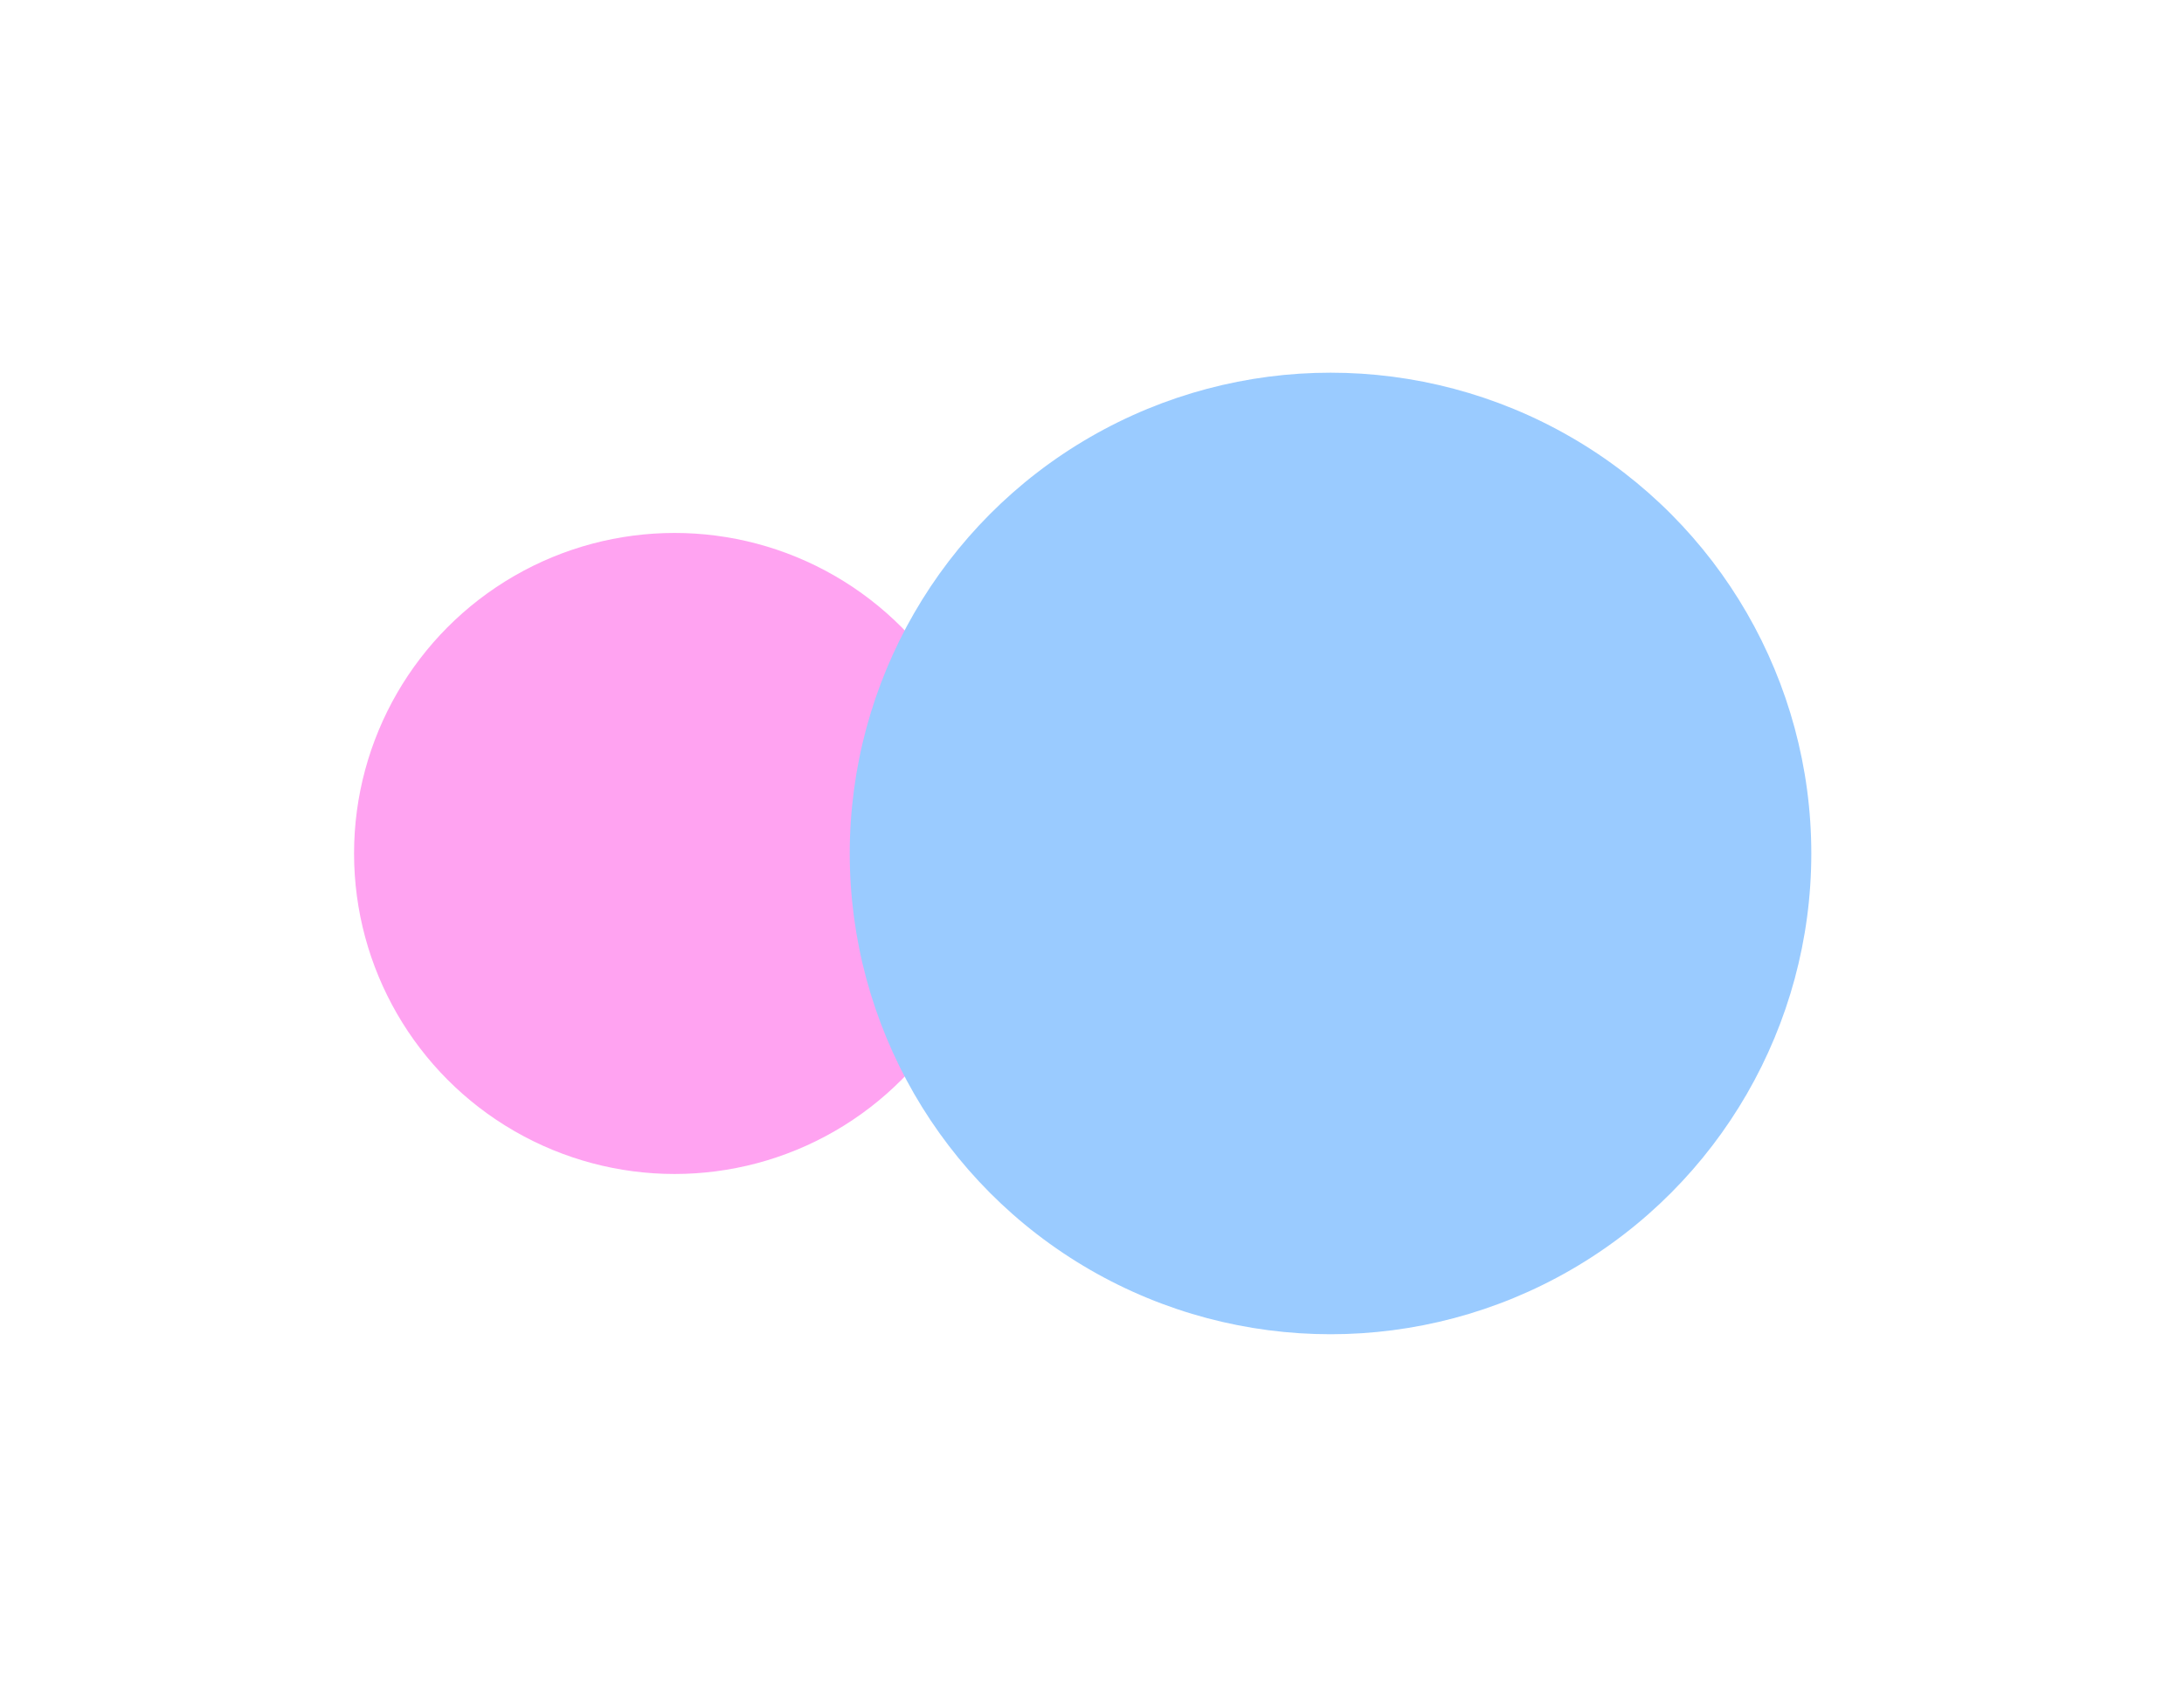 <svg width="586" height="458" viewBox="0 0 586 458" fill="none" xmlns="http://www.w3.org/2000/svg">
<g filter="url(#filter0_f_104_6)">
<circle cx="181" cy="229" r="86" fill="#FFA3F1"/>
</g>
<g filter="url(#filter1_f_104_6)">
<circle cx="357" cy="229" r="129" fill="#9ACBFF"/>
</g>
<defs>
<filter id="filter0_f_104_6" x="-5" y="43" width="372" height="372" filterUnits="userSpaceOnUse" color-interpolation-filters="sRGB">
<feFlood flood-opacity="0" result="BackgroundImageFix"/>
<feBlend mode="normal" in="SourceGraphic" in2="BackgroundImageFix" result="shape"/>
<feGaussianBlur stdDeviation="50" result="effect1_foregroundBlur_104_6"/>
</filter>
<filter id="filter1_f_104_6" x="128" y="0" width="458" height="458" filterUnits="userSpaceOnUse" color-interpolation-filters="sRGB">
<feFlood flood-opacity="0" result="BackgroundImageFix"/>
<feBlend mode="normal" in="SourceGraphic" in2="BackgroundImageFix" result="shape"/>
<feGaussianBlur stdDeviation="50" result="effect1_foregroundBlur_104_6"/>
</filter>
</defs>
</svg>
